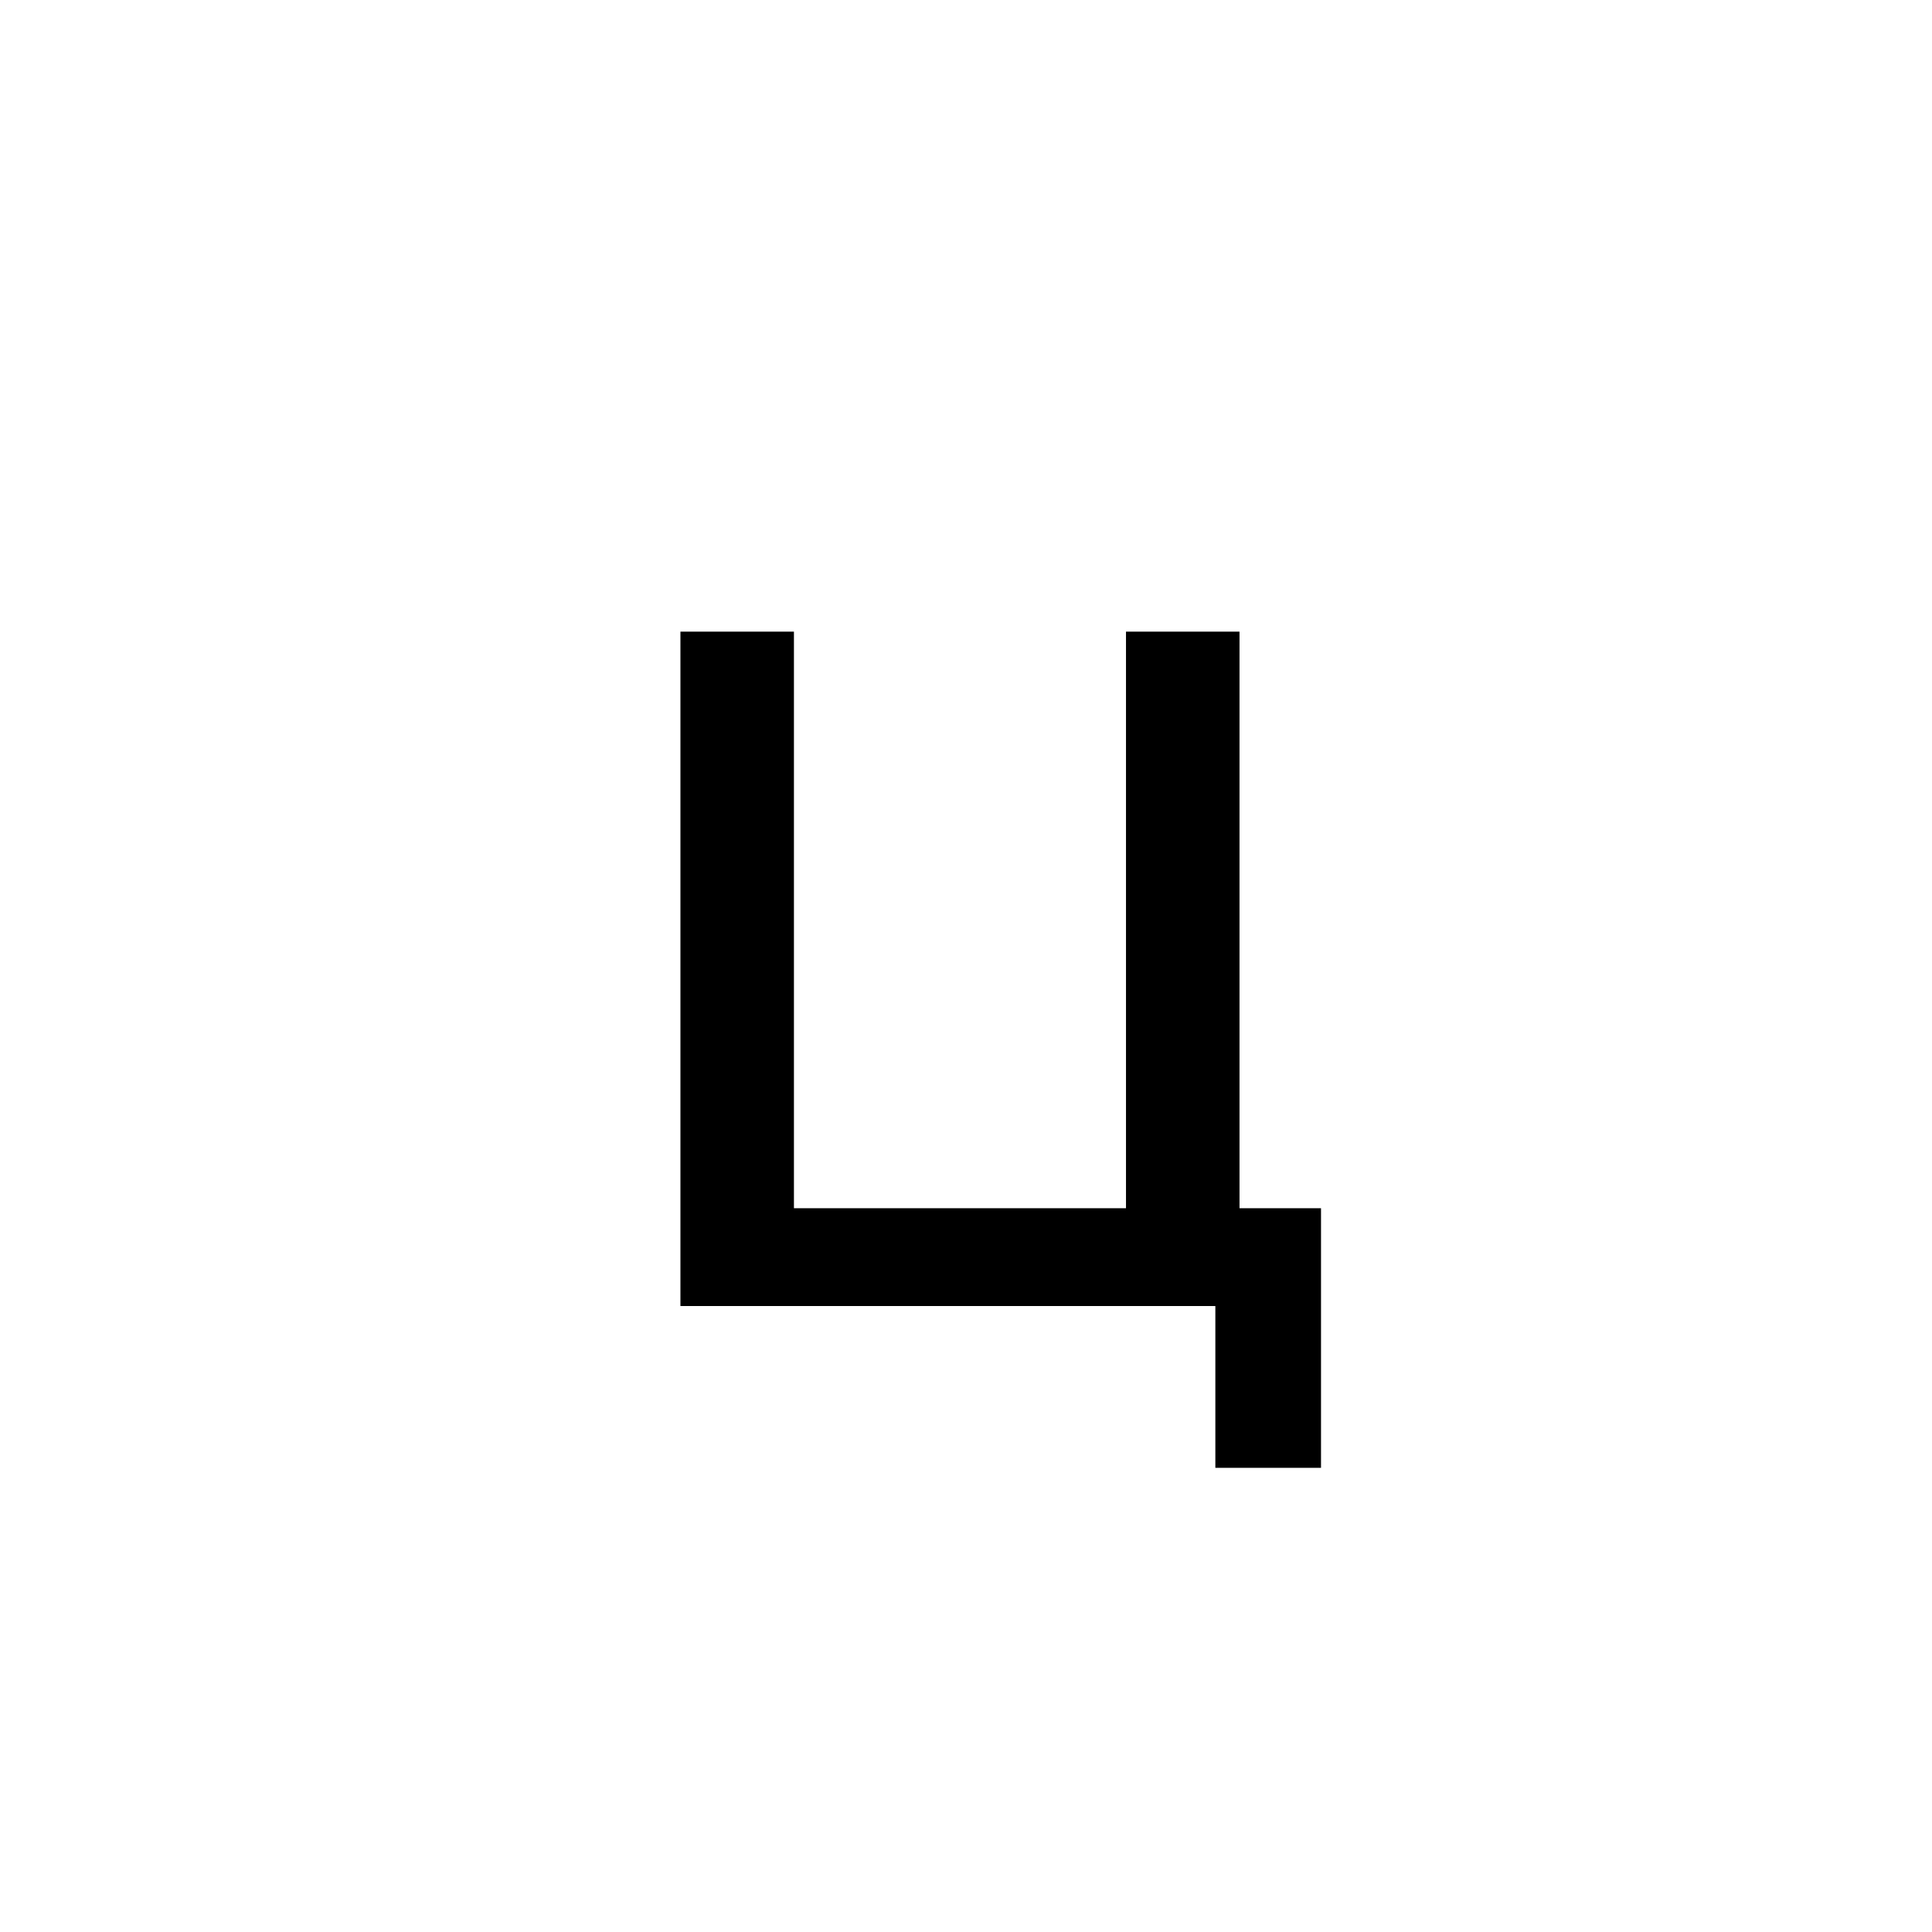 <?xml version="1.0" encoding="UTF-8"?><svg enable-background="new 0 0 250 250" height="250px" viewBox="0 0 250 250" width="250px" x="0px" xml:space="preserve" xmlns="http://www.w3.org/2000/svg" xmlns:xlink="http://www.w3.org/1999/xlink" y="0px"><defs><symbol id="eb70c8fda" overflow="visible"><path d="M83.672 0H14.453v-87.266h14.688v74.61h42.968v-74.61h14.688v74.61h10.547v33.593H83.672zm0 0"/></symbol></defs><use x="73.594" xlink:href="#eb70c8fda" y="169"/></svg>